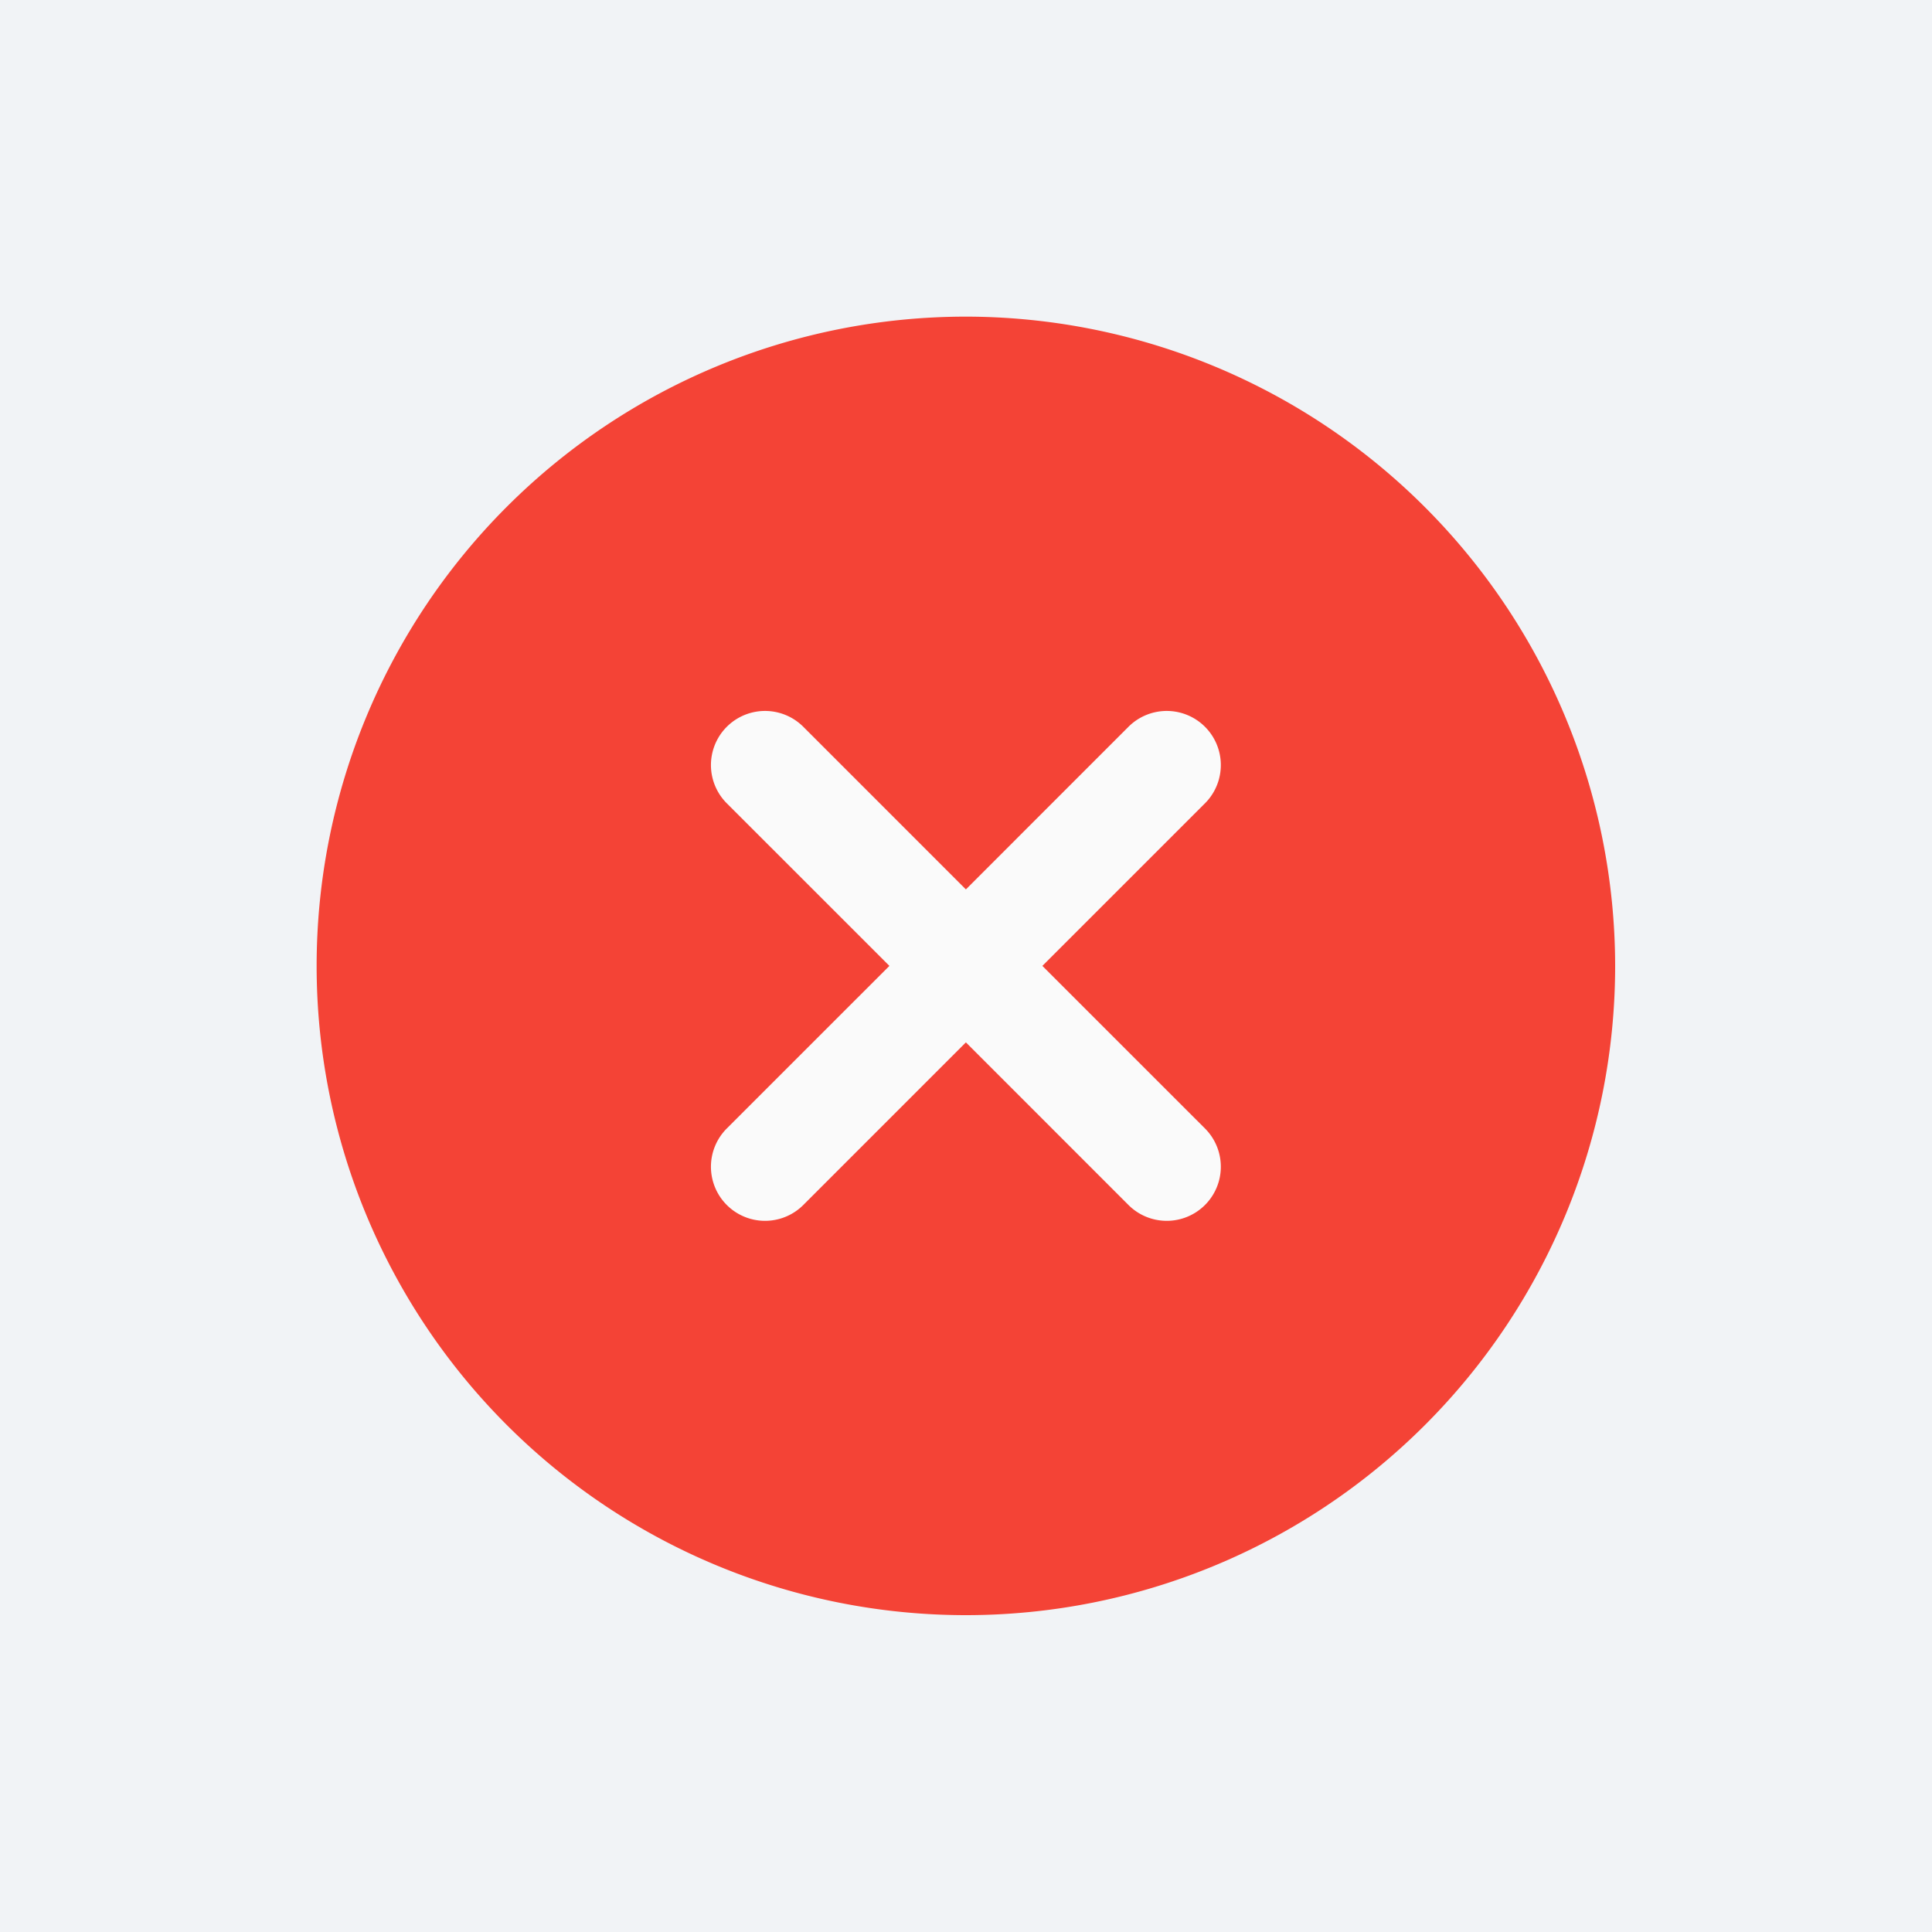 <svg xmlns="http://www.w3.org/2000/svg" width="360" height="360" viewBox="0 0 360 360">
  <g id="btn-delete-line" transform="translate(-93 -297)">
    <rect id="Rectangle_184" data-name="Rectangle 184" width="360" height="360" transform="translate(93 297)" fill="#f1f3f6"/>
    <g id="remove" transform="translate(152 356)">
      <path id="Path_606" data-name="Path 606" d="M120.98,0A120.98,120.98,0,1,0,241.96,120.98,121.114,121.114,0,0,0,120.98,0Zm0,0" fill="#f44336"/>
      <path id="Path_607" data-name="Path 607" d="M247.53,233.274a10.081,10.081,0,1,1-14.257,14.257l-30.295-30.3-30.295,30.3a10.081,10.081,0,1,1-14.257-14.257l30.3-30.295-30.3-30.295a10.081,10.081,0,1,1,14.257-14.257l30.295,30.3,30.295-30.3a10.081,10.081,0,1,1,14.257,14.257l-30.3,30.295Zm0,0" transform="translate(-81.999 -81.999)" fill="#fafafa"/>
    </g>
  </g>
</svg>
